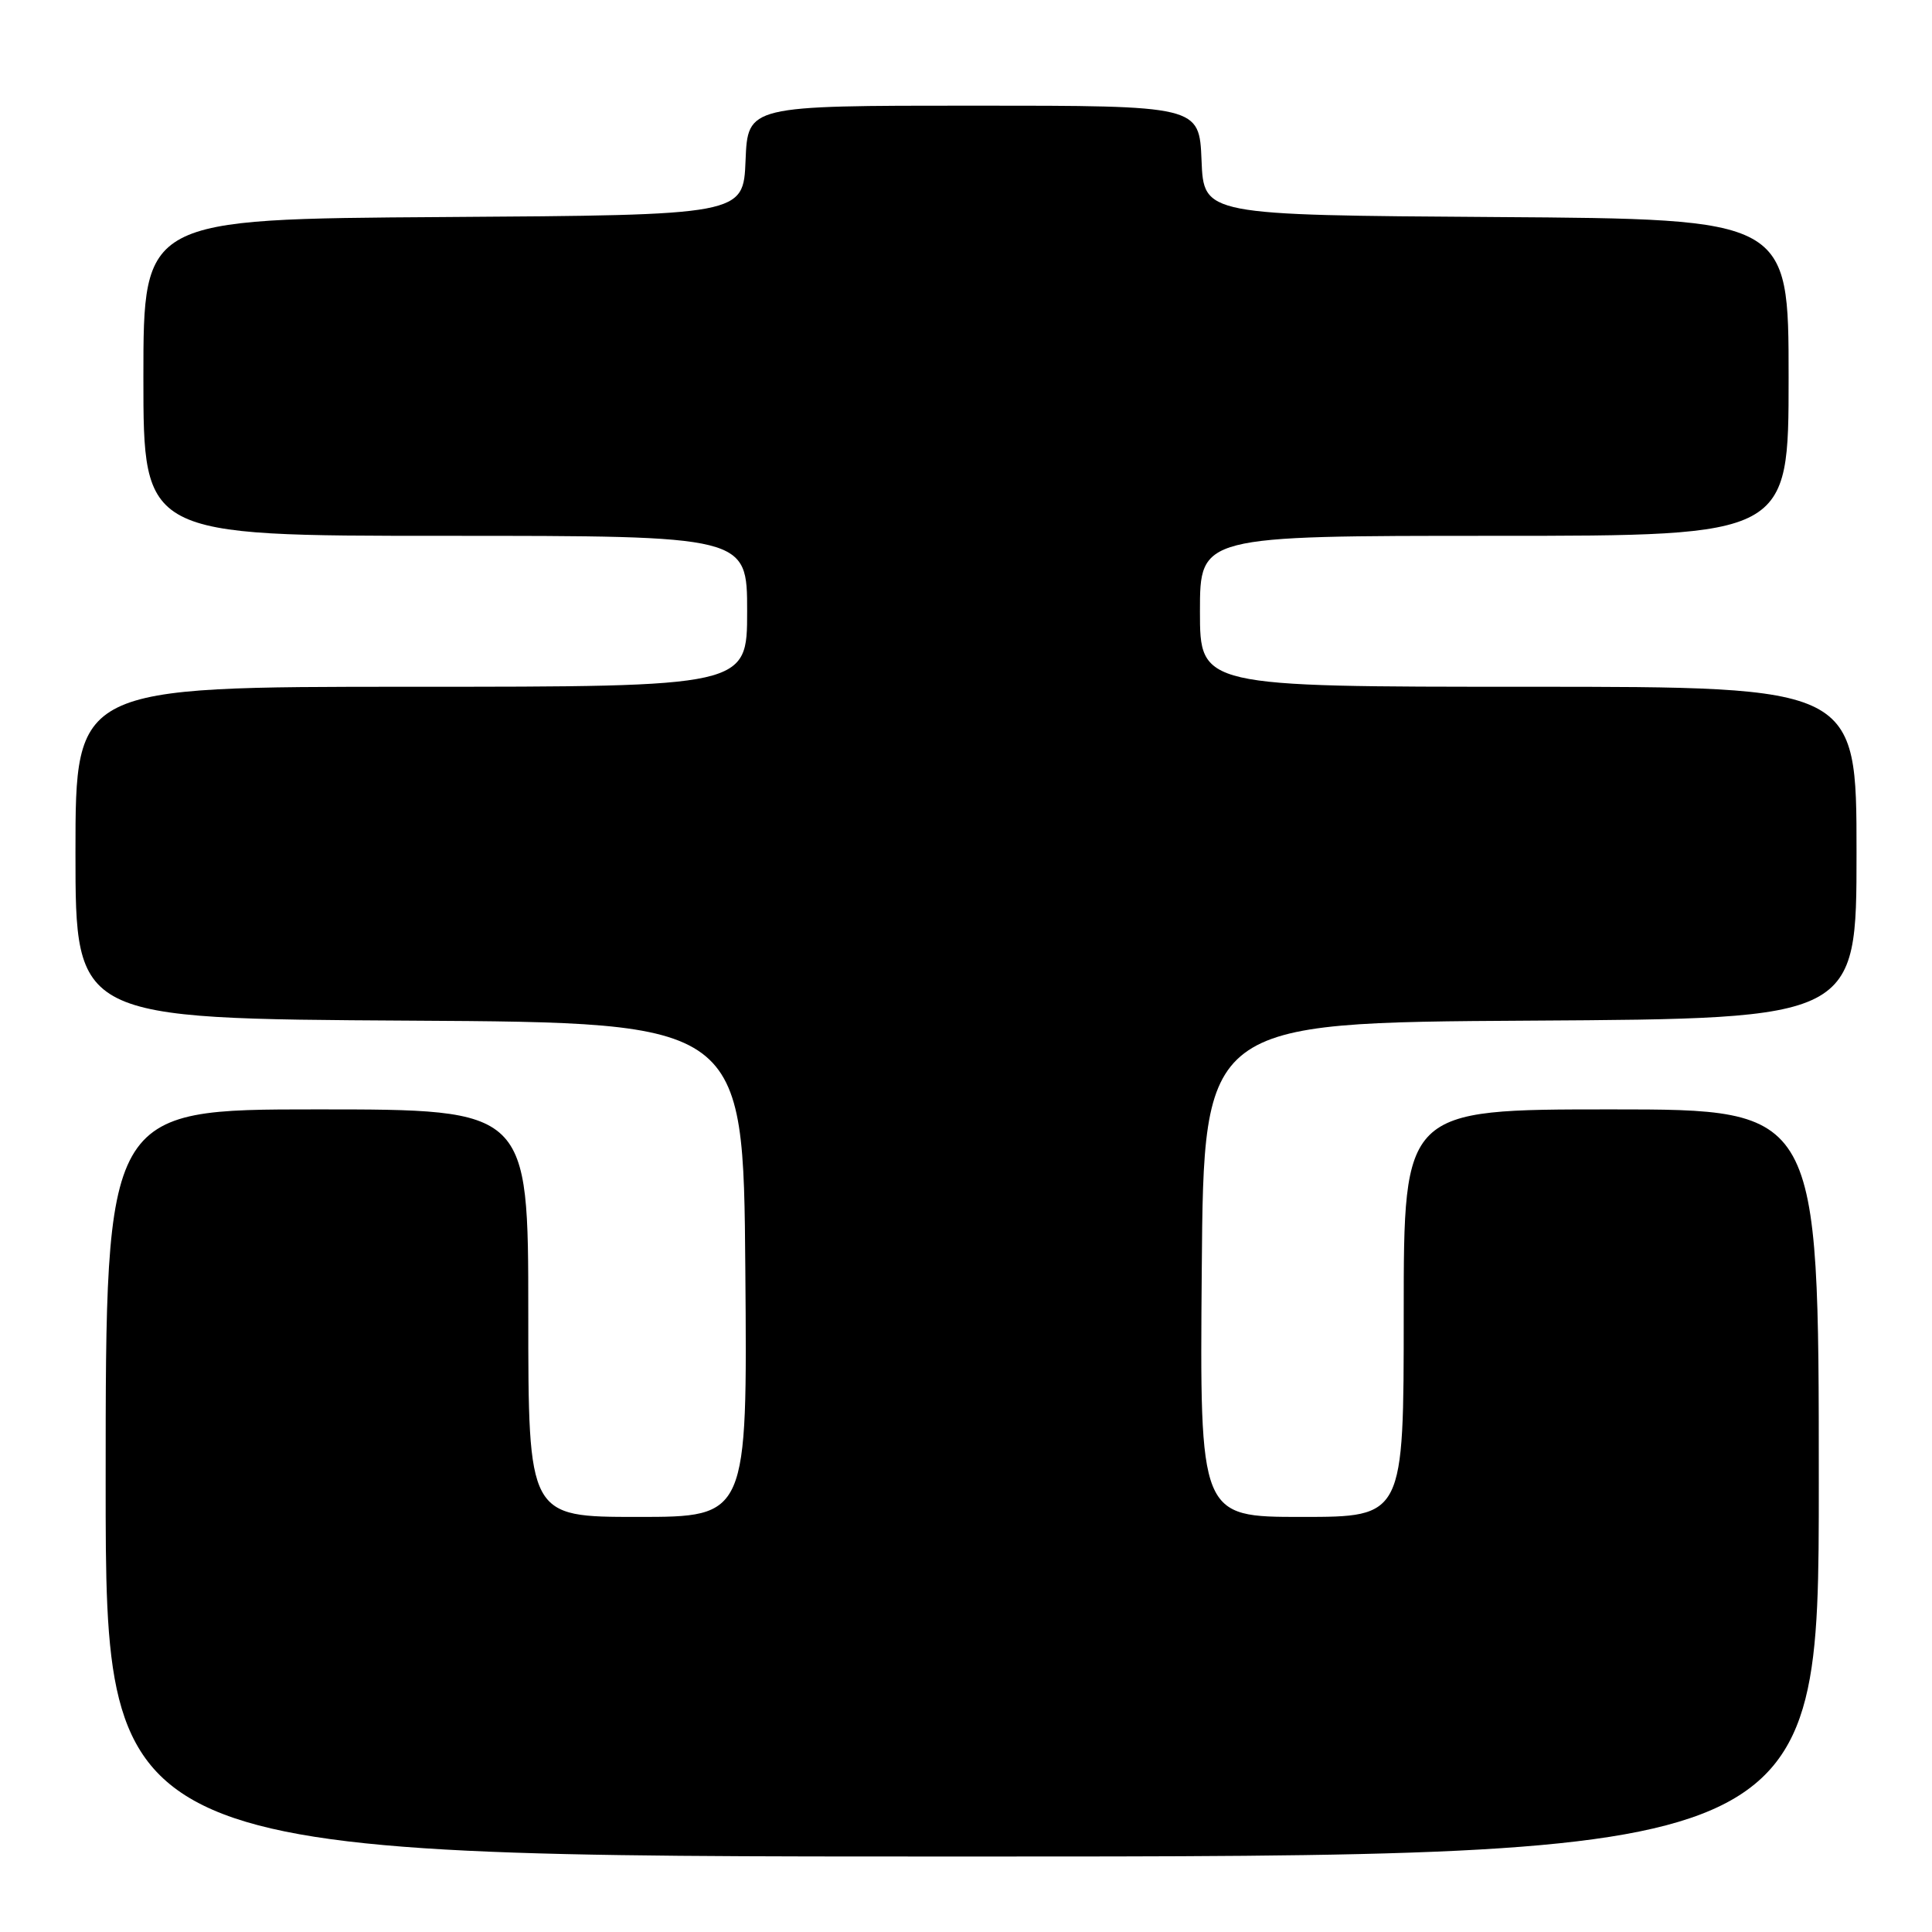 <?xml version="1.0" encoding="UTF-8" standalone="no"?>
<!DOCTYPE svg PUBLIC "-//W3C//DTD SVG 1.1//EN" "http://www.w3.org/Graphics/SVG/1.1/DTD/svg11.dtd" >
<svg xmlns="http://www.w3.org/2000/svg" xmlns:xlink="http://www.w3.org/1999/xlink" version="1.1" viewBox="0 0 256 256">
 <g >
 <path fill="currentColor"
d=" M 241.00 196.50 C 241.00 147.00 241.00 147.00 213.50 147.00 C 186.00 147.00 186.00 147.00 186.00 174.00 C 186.00 201.00 186.00 201.00 172.49 201.00 C 158.97 201.00 158.97 201.00 159.24 168.25 C 159.50 135.50 159.50 135.50 202.75 135.24 C 246.00 134.98 246.00 134.98 246.00 112.99 C 246.00 91.00 246.00 91.00 202.50 91.00 C 159.00 91.00 159.00 91.00 159.00 81.00 C 159.00 71.00 159.00 71.00 198.00 71.00 C 237.00 71.00 237.00 71.00 237.00 50.01 C 237.00 29.02 237.00 29.02 198.25 28.76 C 159.50 28.50 159.50 28.50 159.21 21.25 C 158.91 14.00 158.91 14.00 129.00 14.00 C 99.09 14.00 99.09 14.00 98.79 21.25 C 98.50 28.50 98.50 28.50 58.75 28.76 C 19.00 29.02 19.00 29.02 19.00 50.01 C 19.00 71.00 19.00 71.00 59.00 71.00 C 99.00 71.00 99.00 71.00 99.00 81.00 C 99.00 91.00 99.00 91.00 54.50 91.00 C 10.00 91.00 10.00 91.00 10.00 112.99 C 10.00 134.98 10.00 134.98 54.25 135.24 C 98.50 135.50 98.50 135.50 98.76 168.25 C 99.03 201.00 99.03 201.00 84.51 201.00 C 70.00 201.00 70.00 201.00 70.00 174.00 C 70.00 147.00 70.00 147.00 42.00 147.00 C 14.00 147.00 14.00 147.00 14.00 196.50 C 14.00 246.00 14.00 246.00 127.50 246.00 C 241.00 246.00 241.00 246.00 241.00 196.50 Z "/>
</g>
</svg>